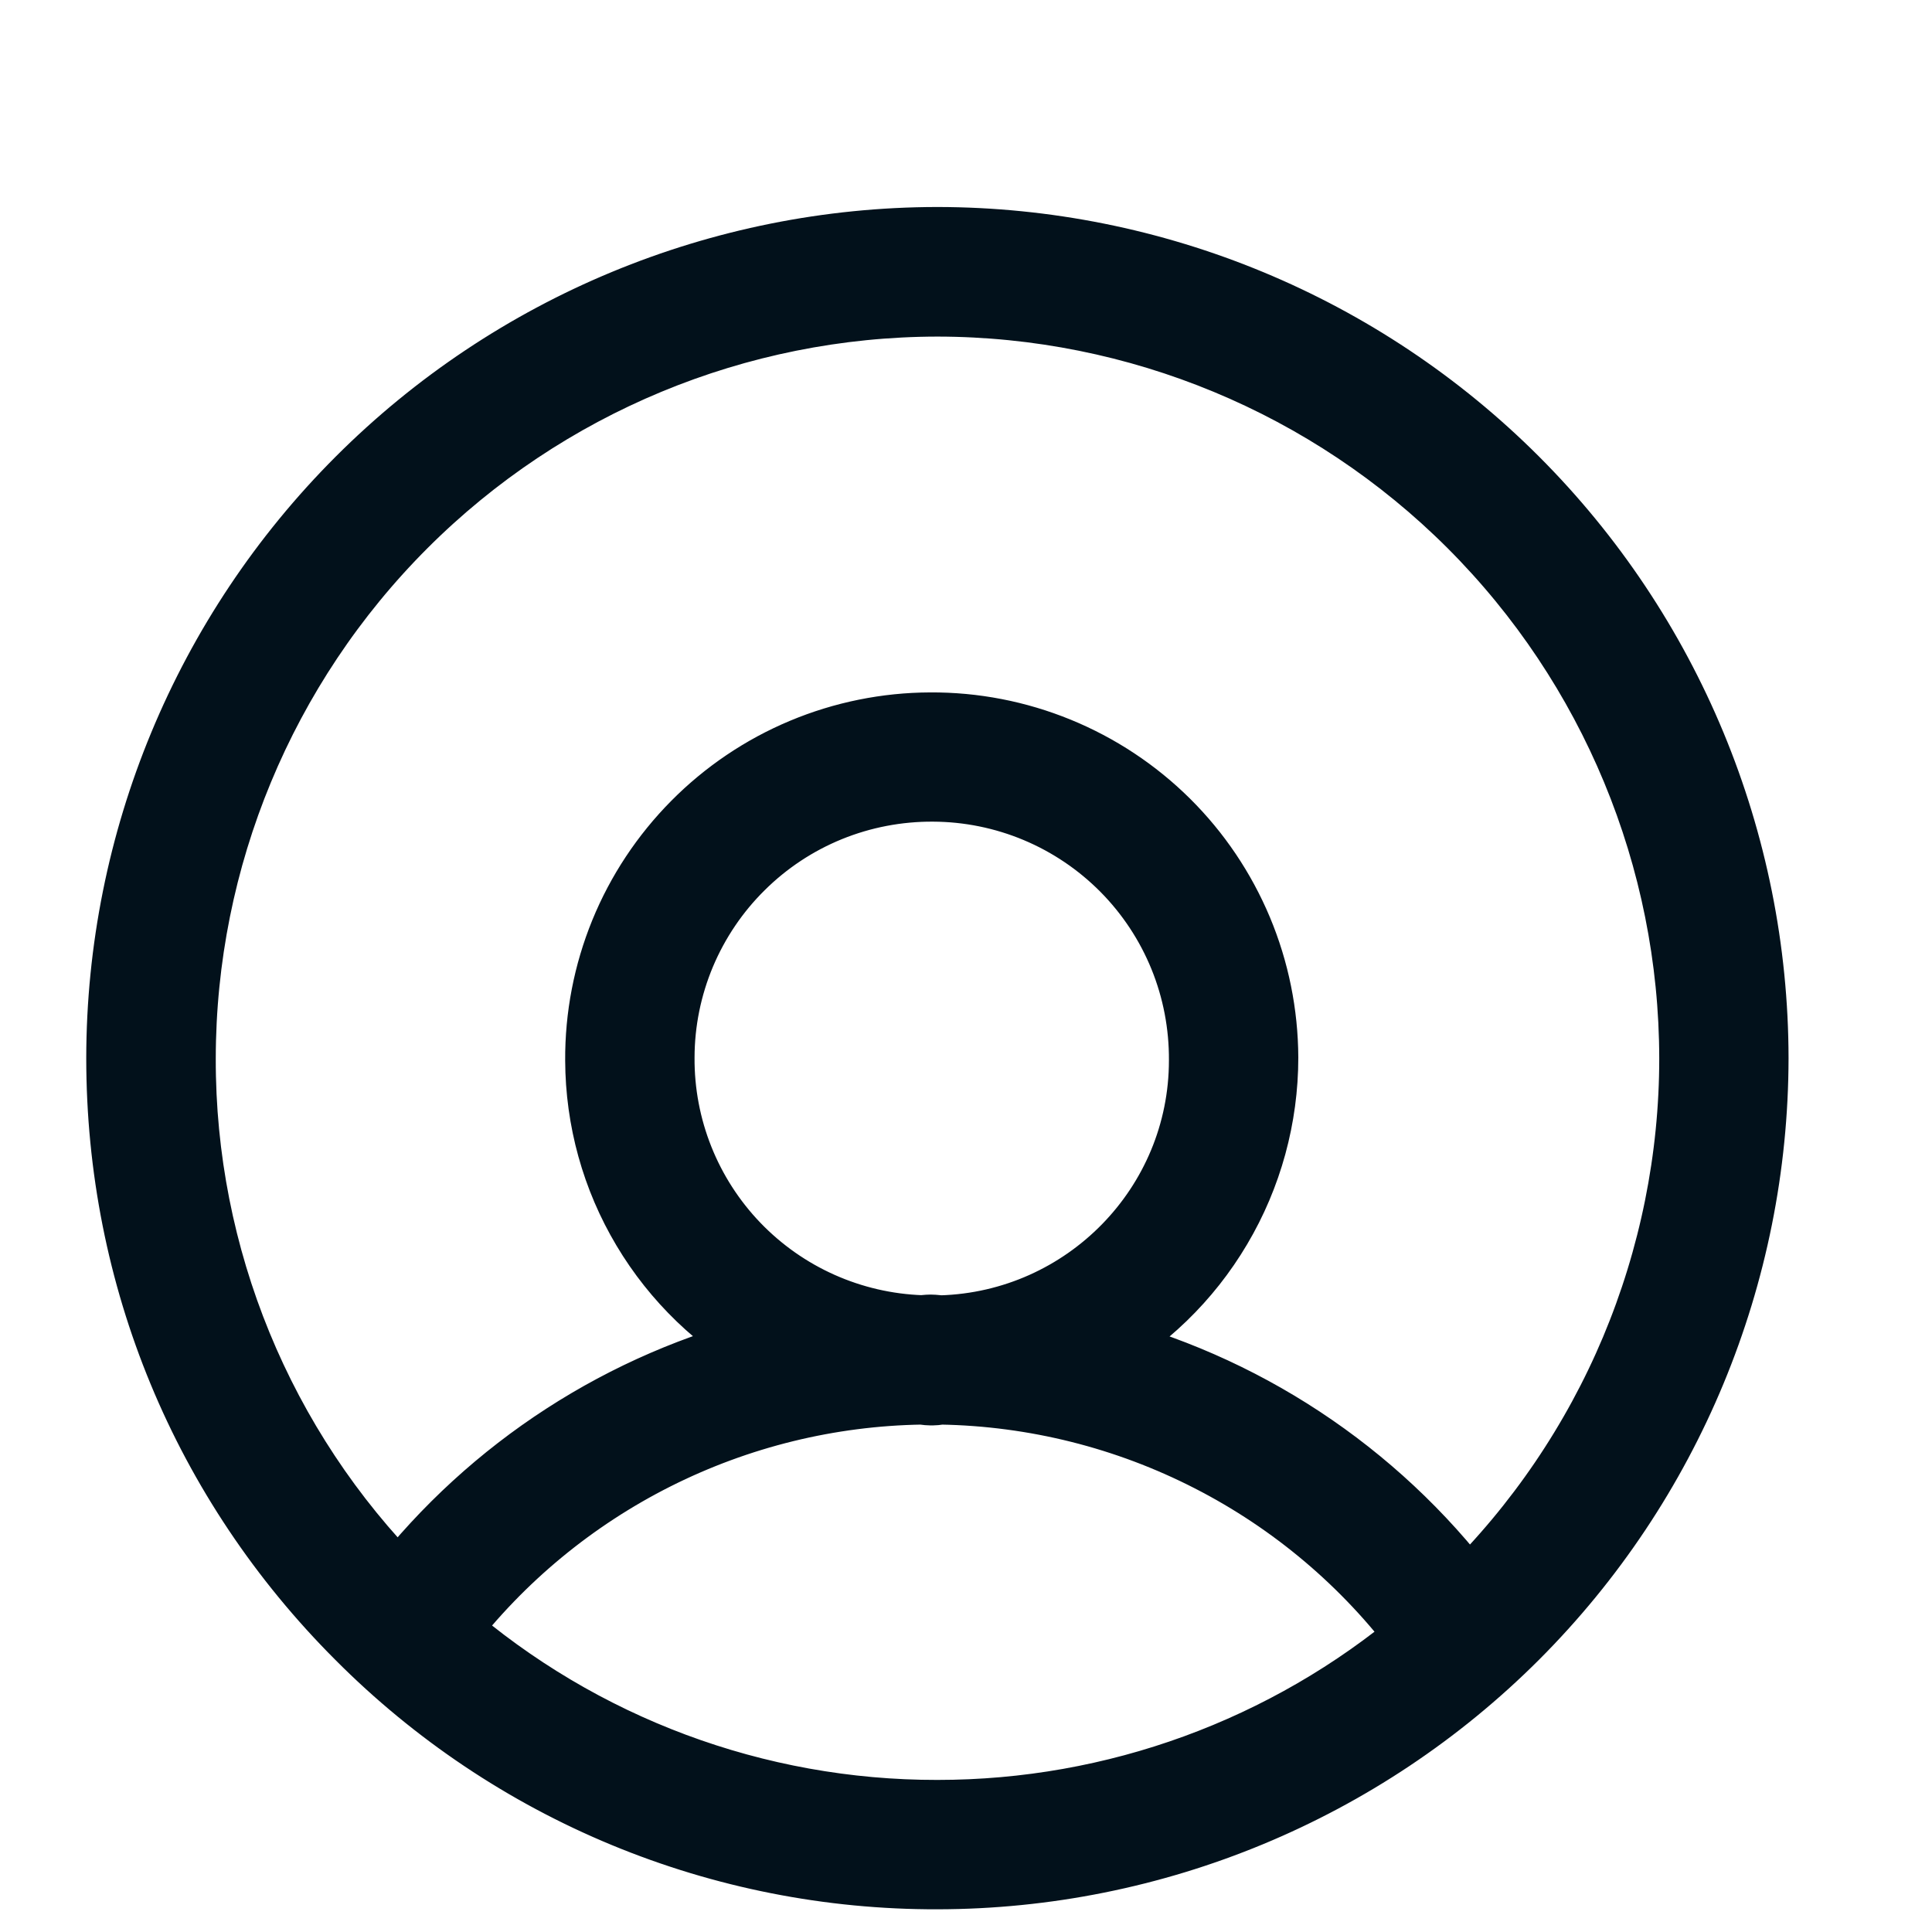 <svg width="28" height="28" viewBox="0 0 28 28" fill="none" xmlns="http://www.w3.org/2000/svg">
<g id="User">
<path id="Vector" d="M13.585 3.5C10.447 3.503 7.439 4.751 5.22 6.97C3.001 9.189 1.753 12.197 1.75 15.335C1.75 18.497 2.98 21.469 5.215 23.704C6.312 24.806 7.616 25.681 9.053 26.276C10.49 26.871 12.03 27.175 13.585 27.171C16.723 27.167 19.732 25.919 21.951 23.701C24.169 21.482 25.417 18.473 25.421 15.335C25.417 12.197 24.169 9.189 21.951 6.97C19.732 4.751 16.723 3.503 13.585 3.5ZM6.431 23.627C7.249 22.562 8.297 21.697 9.496 21.094C10.696 20.491 12.016 20.167 13.358 20.146C13.4 20.148 13.44 20.158 13.482 20.158H13.522C13.561 20.158 13.596 20.148 13.634 20.146C14.995 20.169 16.332 20.504 17.543 21.125C18.754 21.745 19.807 22.635 20.62 23.727C18.652 25.387 16.16 26.297 13.585 26.296C10.956 26.3 8.415 25.352 6.431 23.627ZM13.487 19.262C13.444 19.262 13.402 19.269 13.358 19.271C12.336 19.236 11.369 18.805 10.66 18.068C9.952 17.331 9.559 16.347 9.566 15.325C9.567 14.807 9.671 14.296 9.871 13.818C10.072 13.341 10.364 12.908 10.732 12.545C11.099 12.181 11.535 11.893 12.014 11.698C12.494 11.503 13.007 11.405 13.524 11.408C14.041 11.41 14.553 11.514 15.03 11.714C15.507 11.914 15.94 12.207 16.304 12.574C16.668 12.942 16.956 13.378 17.151 13.857C17.346 14.336 17.444 14.849 17.441 15.367C17.441 17.488 15.743 19.212 13.636 19.273C13.587 19.271 13.538 19.262 13.487 19.262ZM21.27 23.139C19.916 21.353 17.991 20.085 15.816 19.547C16.573 19.133 17.205 18.522 17.644 17.779C18.084 17.037 18.316 16.189 18.316 15.326C18.313 14.694 18.187 14.069 17.943 13.486C17.698 12.902 17.342 12.373 16.893 11.928C16.444 11.483 15.911 11.131 15.326 10.892C14.741 10.653 14.114 10.531 13.482 10.535C12.85 10.537 12.224 10.664 11.641 10.908C11.058 11.152 10.529 11.509 10.084 11.958C9.639 12.407 9.286 12.939 9.047 13.524C8.808 14.11 8.687 14.736 8.691 15.368C8.694 16.224 8.926 17.062 9.364 17.796C9.802 18.531 10.428 19.134 11.179 19.544C9.041 20.069 7.141 21.299 5.787 23.035C3.756 20.989 2.62 18.221 2.627 15.339C2.63 12.433 3.786 9.647 5.841 7.592C7.895 5.538 10.681 4.382 13.587 4.378C16.493 4.382 19.279 5.538 21.334 7.592C23.388 9.647 24.544 12.433 24.547 15.339C24.547 16.791 24.256 18.229 23.694 19.569C23.131 20.908 22.307 22.121 21.27 23.139Z" fill="#02111B" stroke="#02111B"/>
</g>
</svg>
